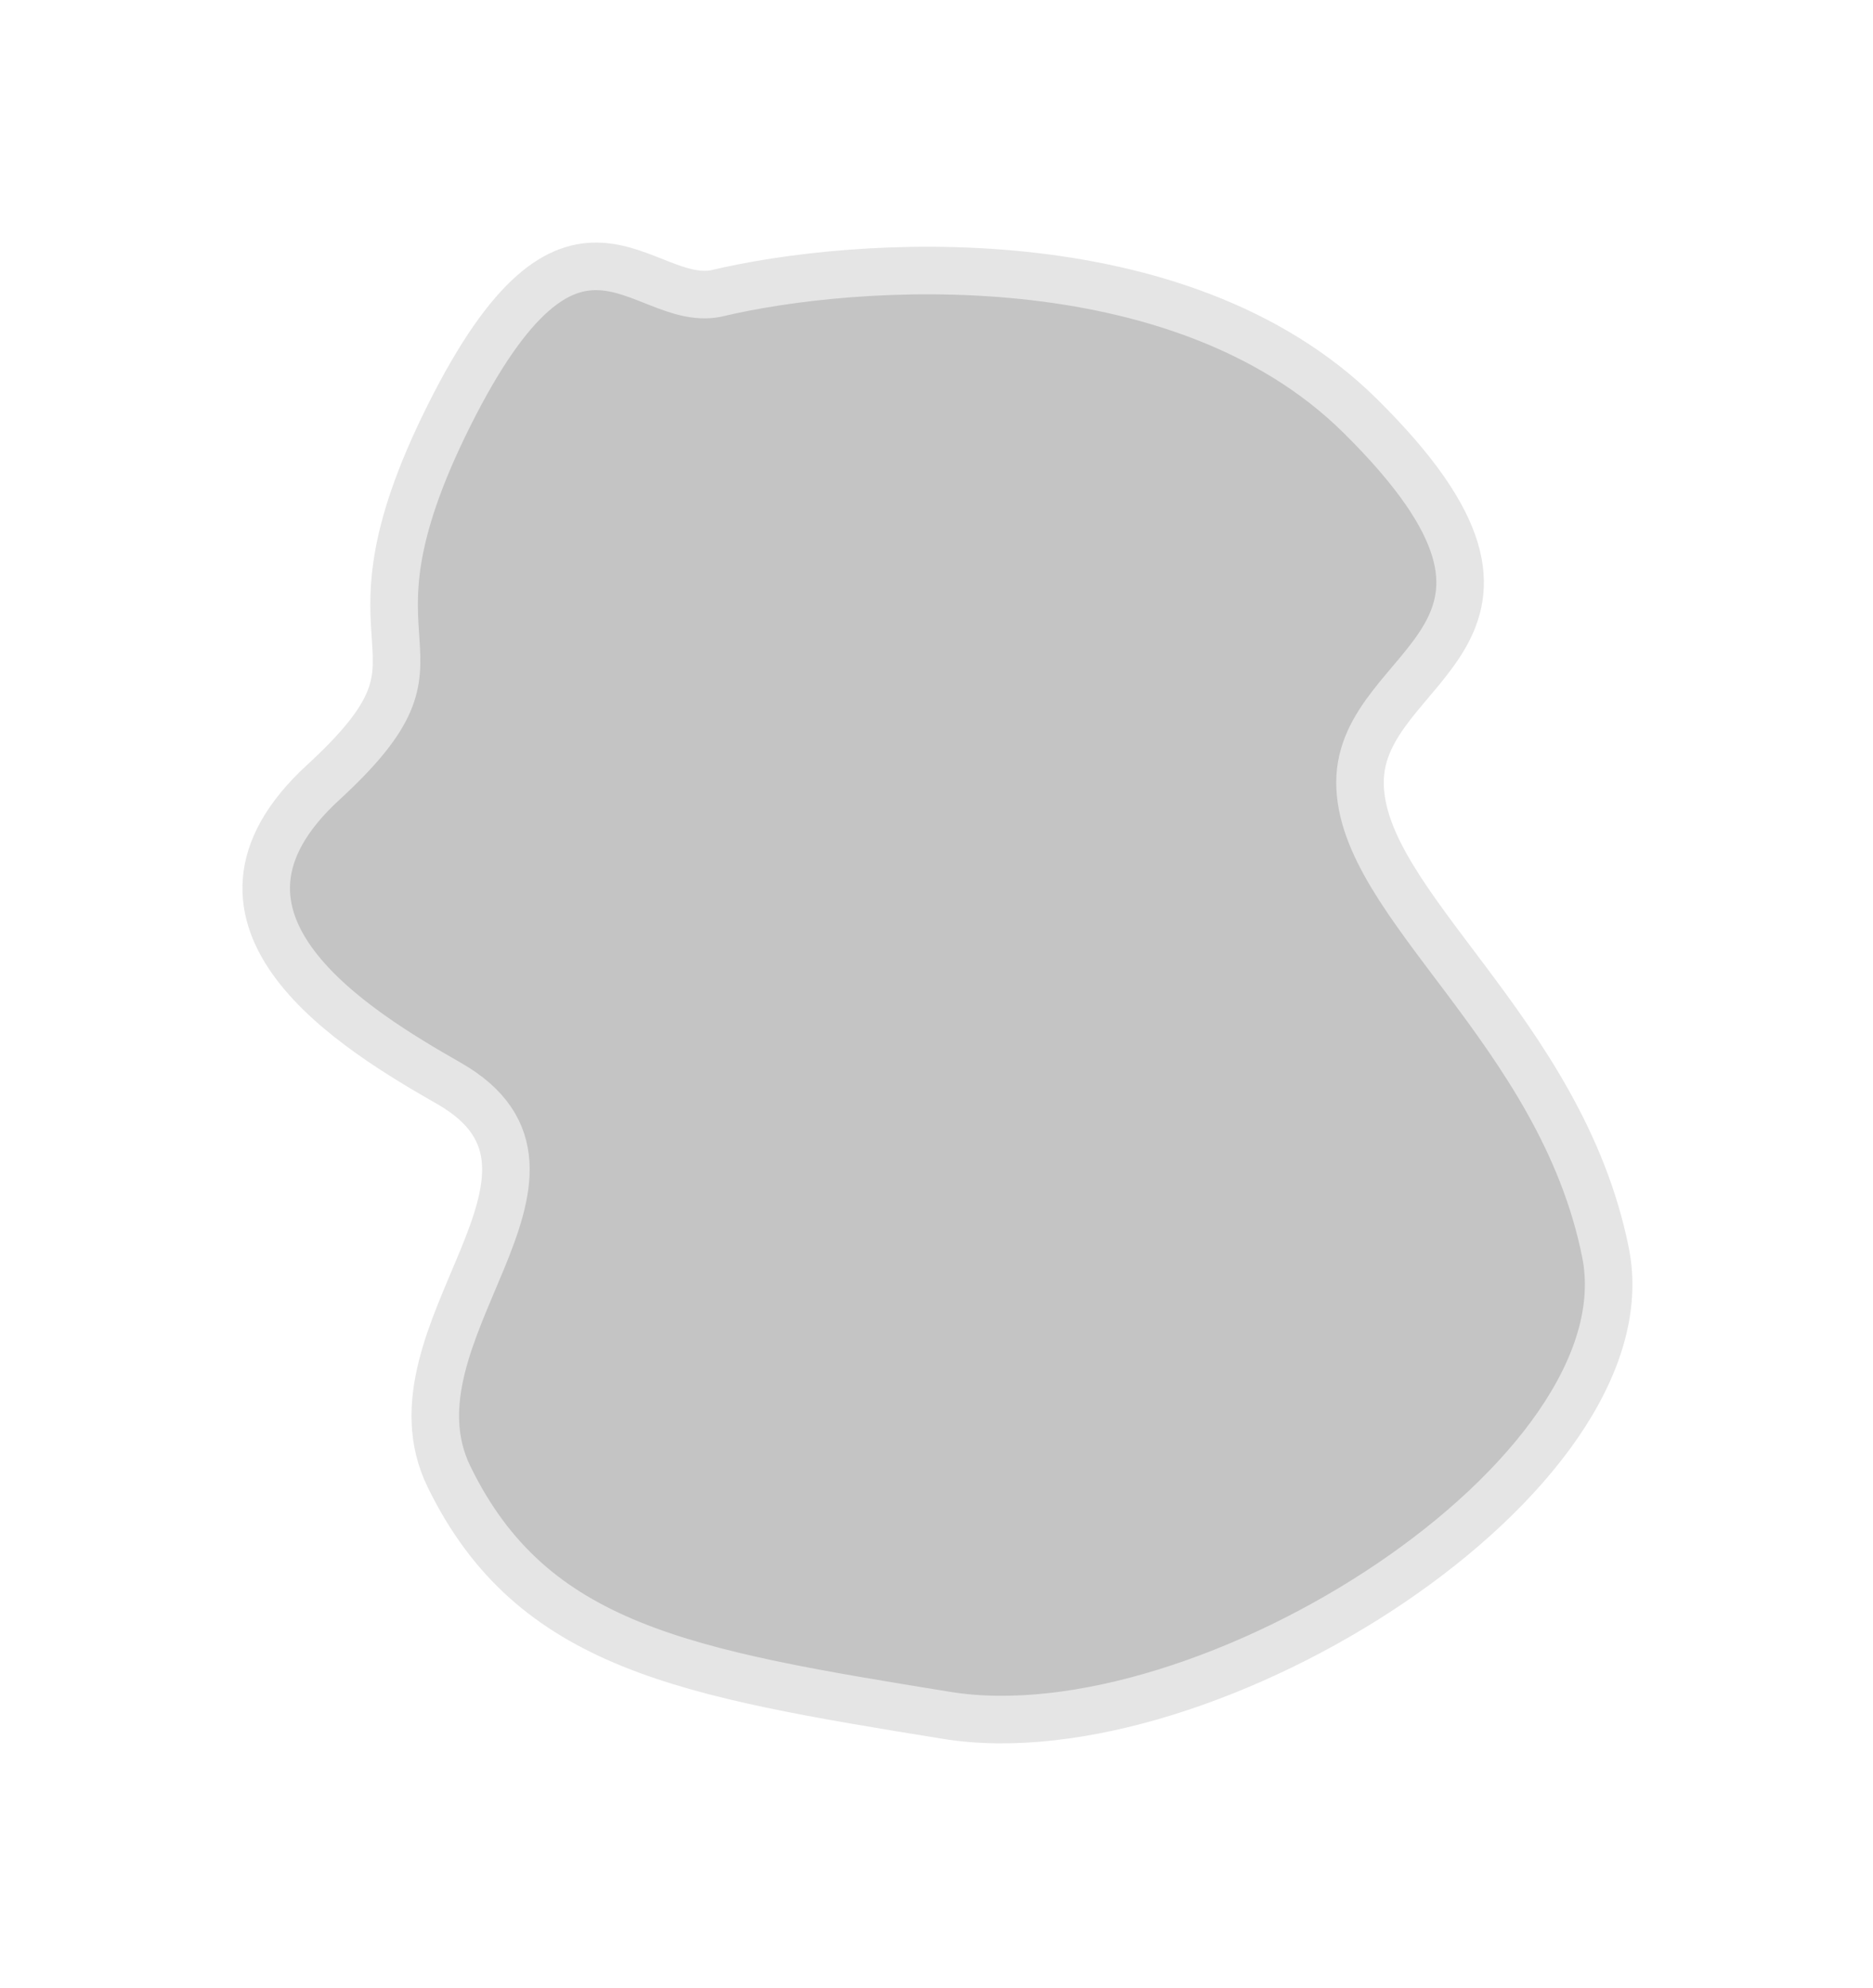 <svg width="197" height="209" viewBox="0 0 197 209" fill="none" xmlns="http://www.w3.org/2000/svg">
<g filter="url(#filter0_d_582_147)">
<path d="M143.043 38.696C124.088 19.98 89.953 22.342 75.254 25.863C67.356 27.314 60.301 12.537 47.22 38.696C34.14 64.856 49.786 62.739 33.99 77.25C18.195 91.761 37.544 103.354 47.22 108.883C63.808 118.361 39.893 135.175 47.22 150.214C55.974 168.181 72.153 170.874 99.549 175.316C126.944 179.758 173.556 150.073 168.867 126.678C164.178 103.282 143.043 90.083 143.043 77.25C143.043 64.417 166.736 62.092 143.043 38.696Z" fill="#C4C4C4"/>
<path d="M143.043 38.696C124.088 19.98 89.953 22.342 75.254 25.863C67.356 27.314 60.301 12.537 47.22 38.696C34.14 64.856 49.786 62.739 33.99 77.25C18.195 91.761 37.544 103.354 47.22 108.883C63.808 118.361 39.893 135.175 47.22 150.214C55.974 168.181 72.153 170.874 99.549 175.316C126.944 179.758 173.556 150.073 168.867 126.678C164.178 103.282 143.043 90.083 143.043 77.25C143.043 64.417 166.736 62.092 143.043 38.696Z" stroke="#E5E5E5" stroke-width="5" stroke-linecap="round"/>
</g>
<defs>
<filter id="filter0_d_582_147" x="0.5" y="0.5" width="196.197" height="207.762" filterUnits="userSpaceOnUse" color-interpolation-filters="sRGB">
<feFlood flood-opacity="0" result="BackgroundImageFix"/>
<feColorMatrix in="SourceAlpha" type="matrix" values="0 0 0 0 0 0 0 0 0 0 0 0 0 0 0 0 0 0 127 0" result="hardAlpha"/>
<feOffset dy="5"/>
<feGaussianBlur stdDeviation="12.5"/>
<feComposite in2="hardAlpha" operator="out"/>
<feColorMatrix type="matrix" values="0 0 0 0 0 0 0 0 0 0 0 0 0 0 0 0 0 0 0.15 0"/>
<feBlend mode="normal" in2="BackgroundImageFix" result="effect1_dropShadow_582_147"/>
<feBlend mode="normal" in="SourceGraphic" in2="effect1_dropShadow_582_147" result="shape"/>
</filter>
</defs>
</svg>
